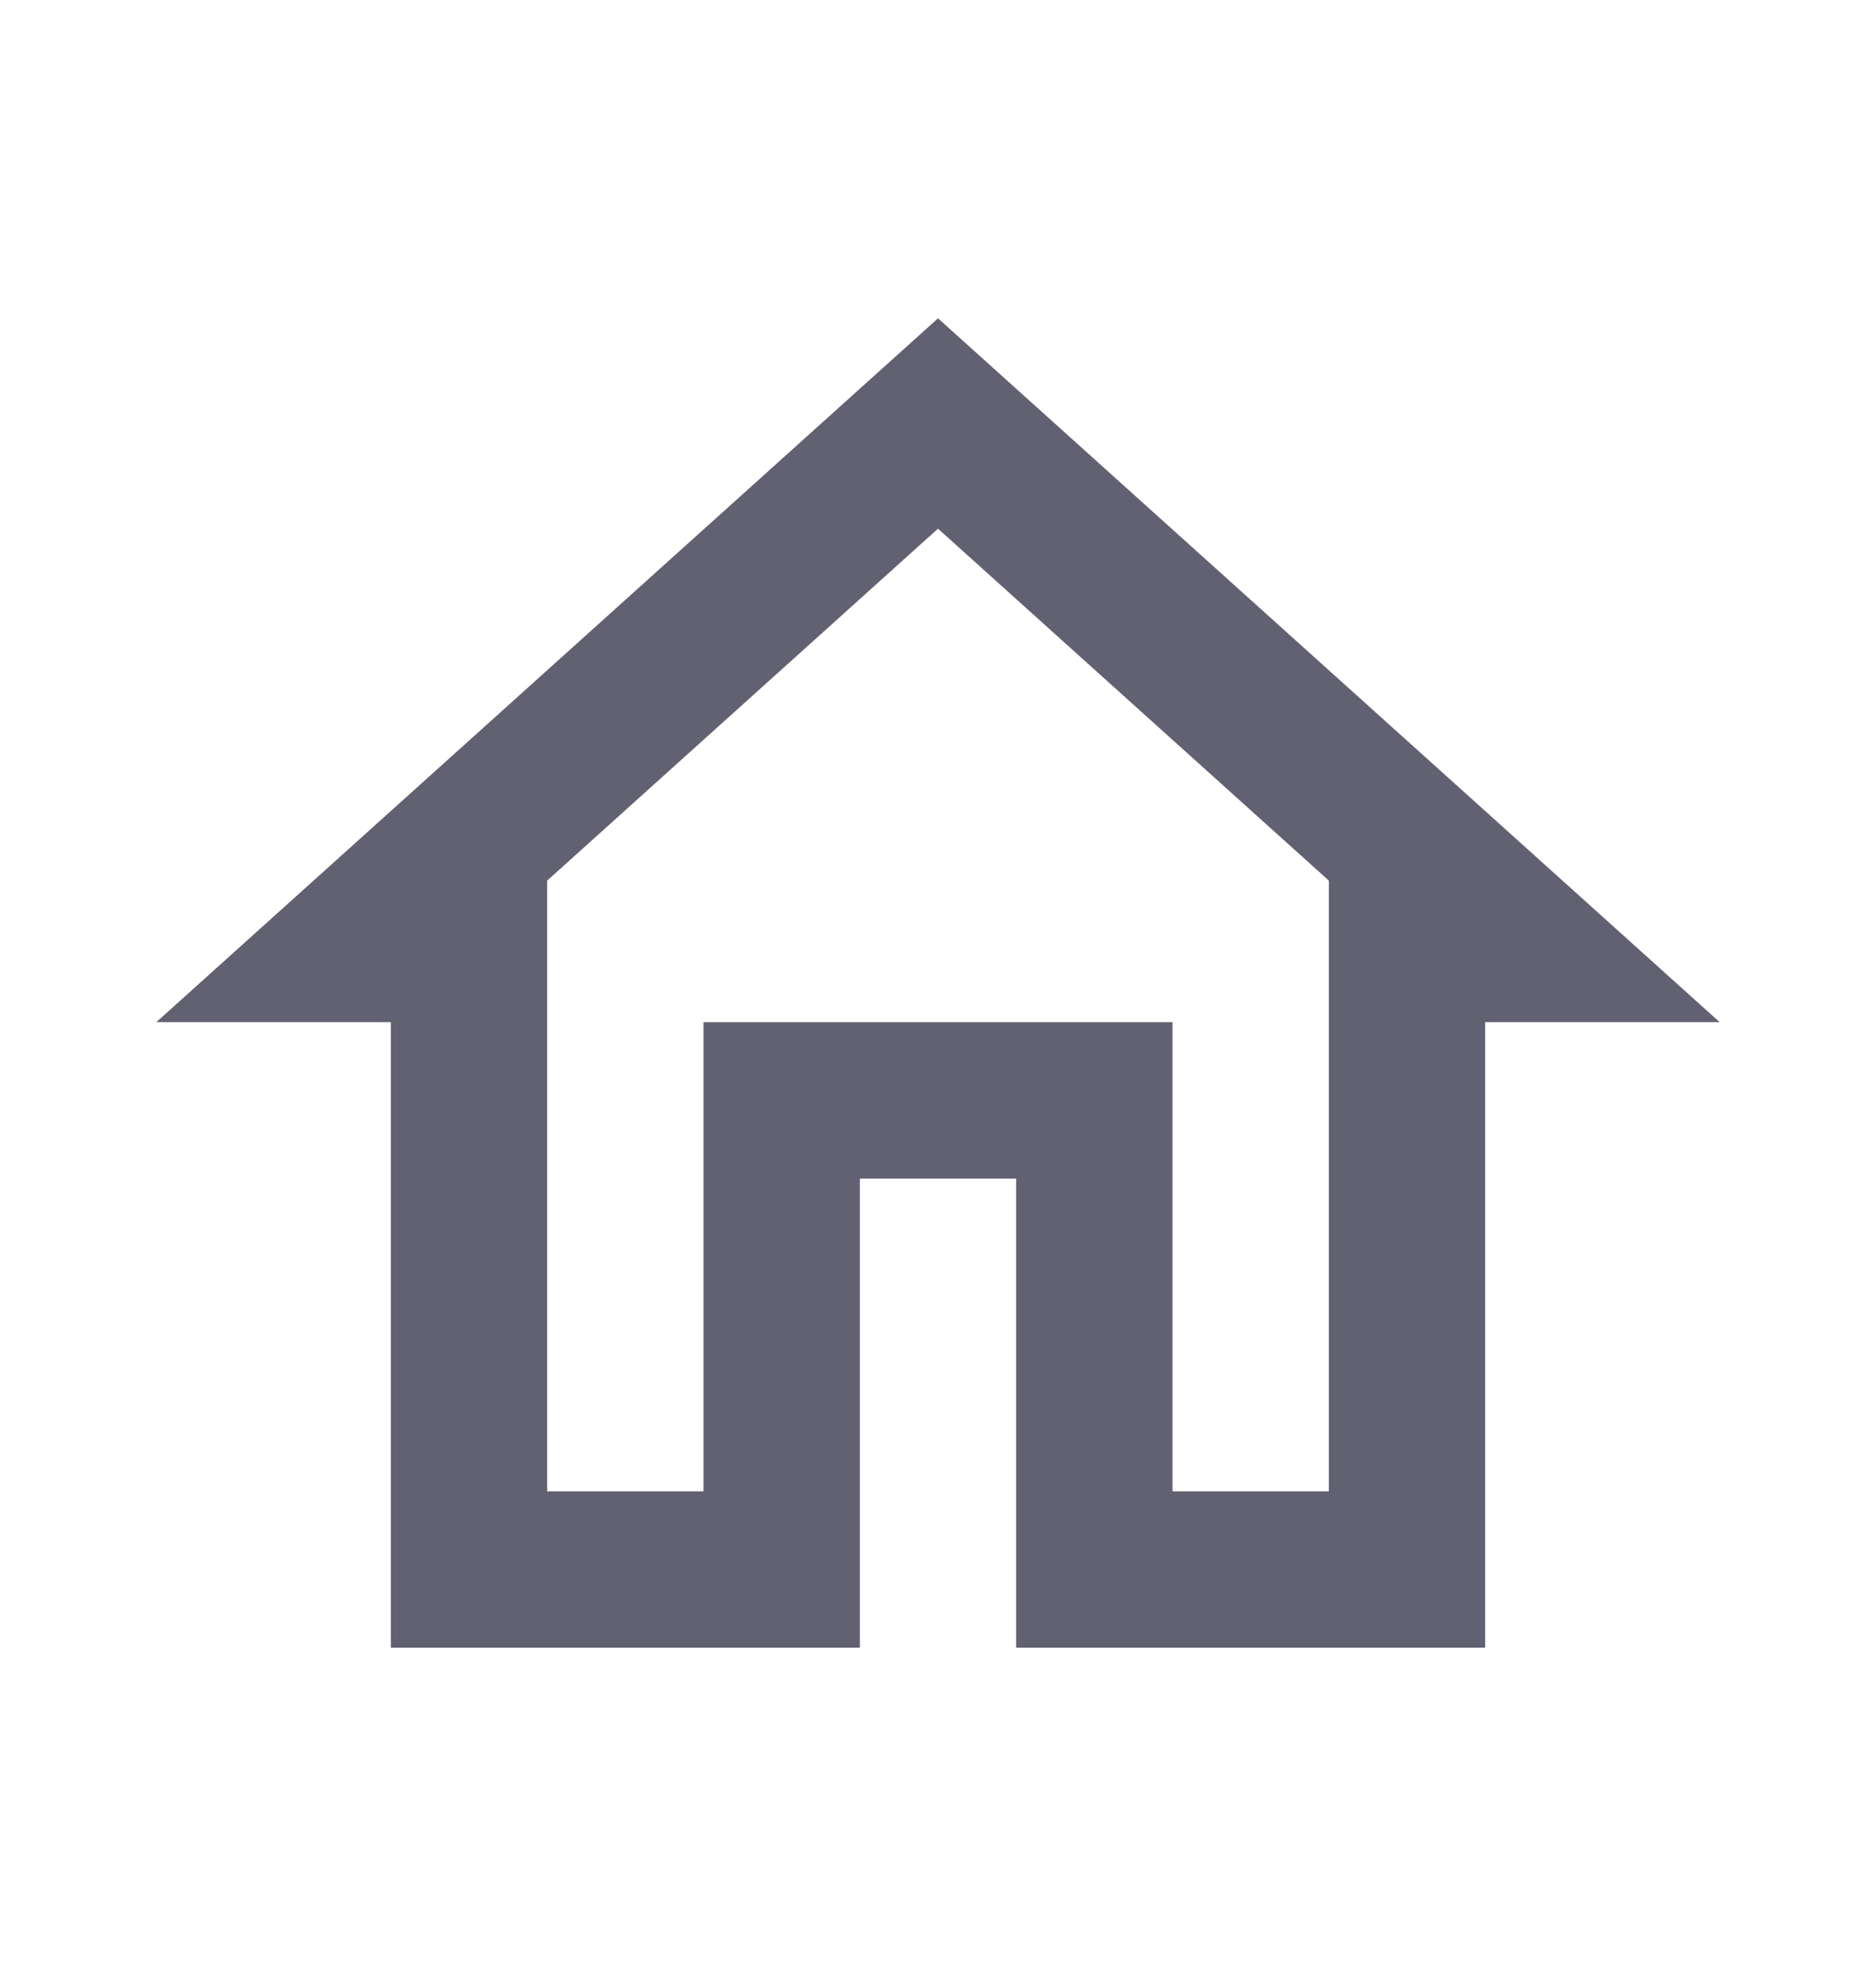<svg width="21" height="22" viewBox="0 0 21 22" fill="none" xmlns="http://www.w3.org/2000/svg">
<path fill-rule="evenodd" clip-rule="evenodd" d="M4.375 11.438H1.75L10.5 3.562L19.25 11.438H16.625V18.438H11.375V13.188H9.625V18.438H4.375V11.438ZM14.875 9.854L10.5 5.916L6.125 9.854V16.688H7.875V11.438H13.125V16.688H14.875V9.854Z" fill="#626172"/>
</svg>
